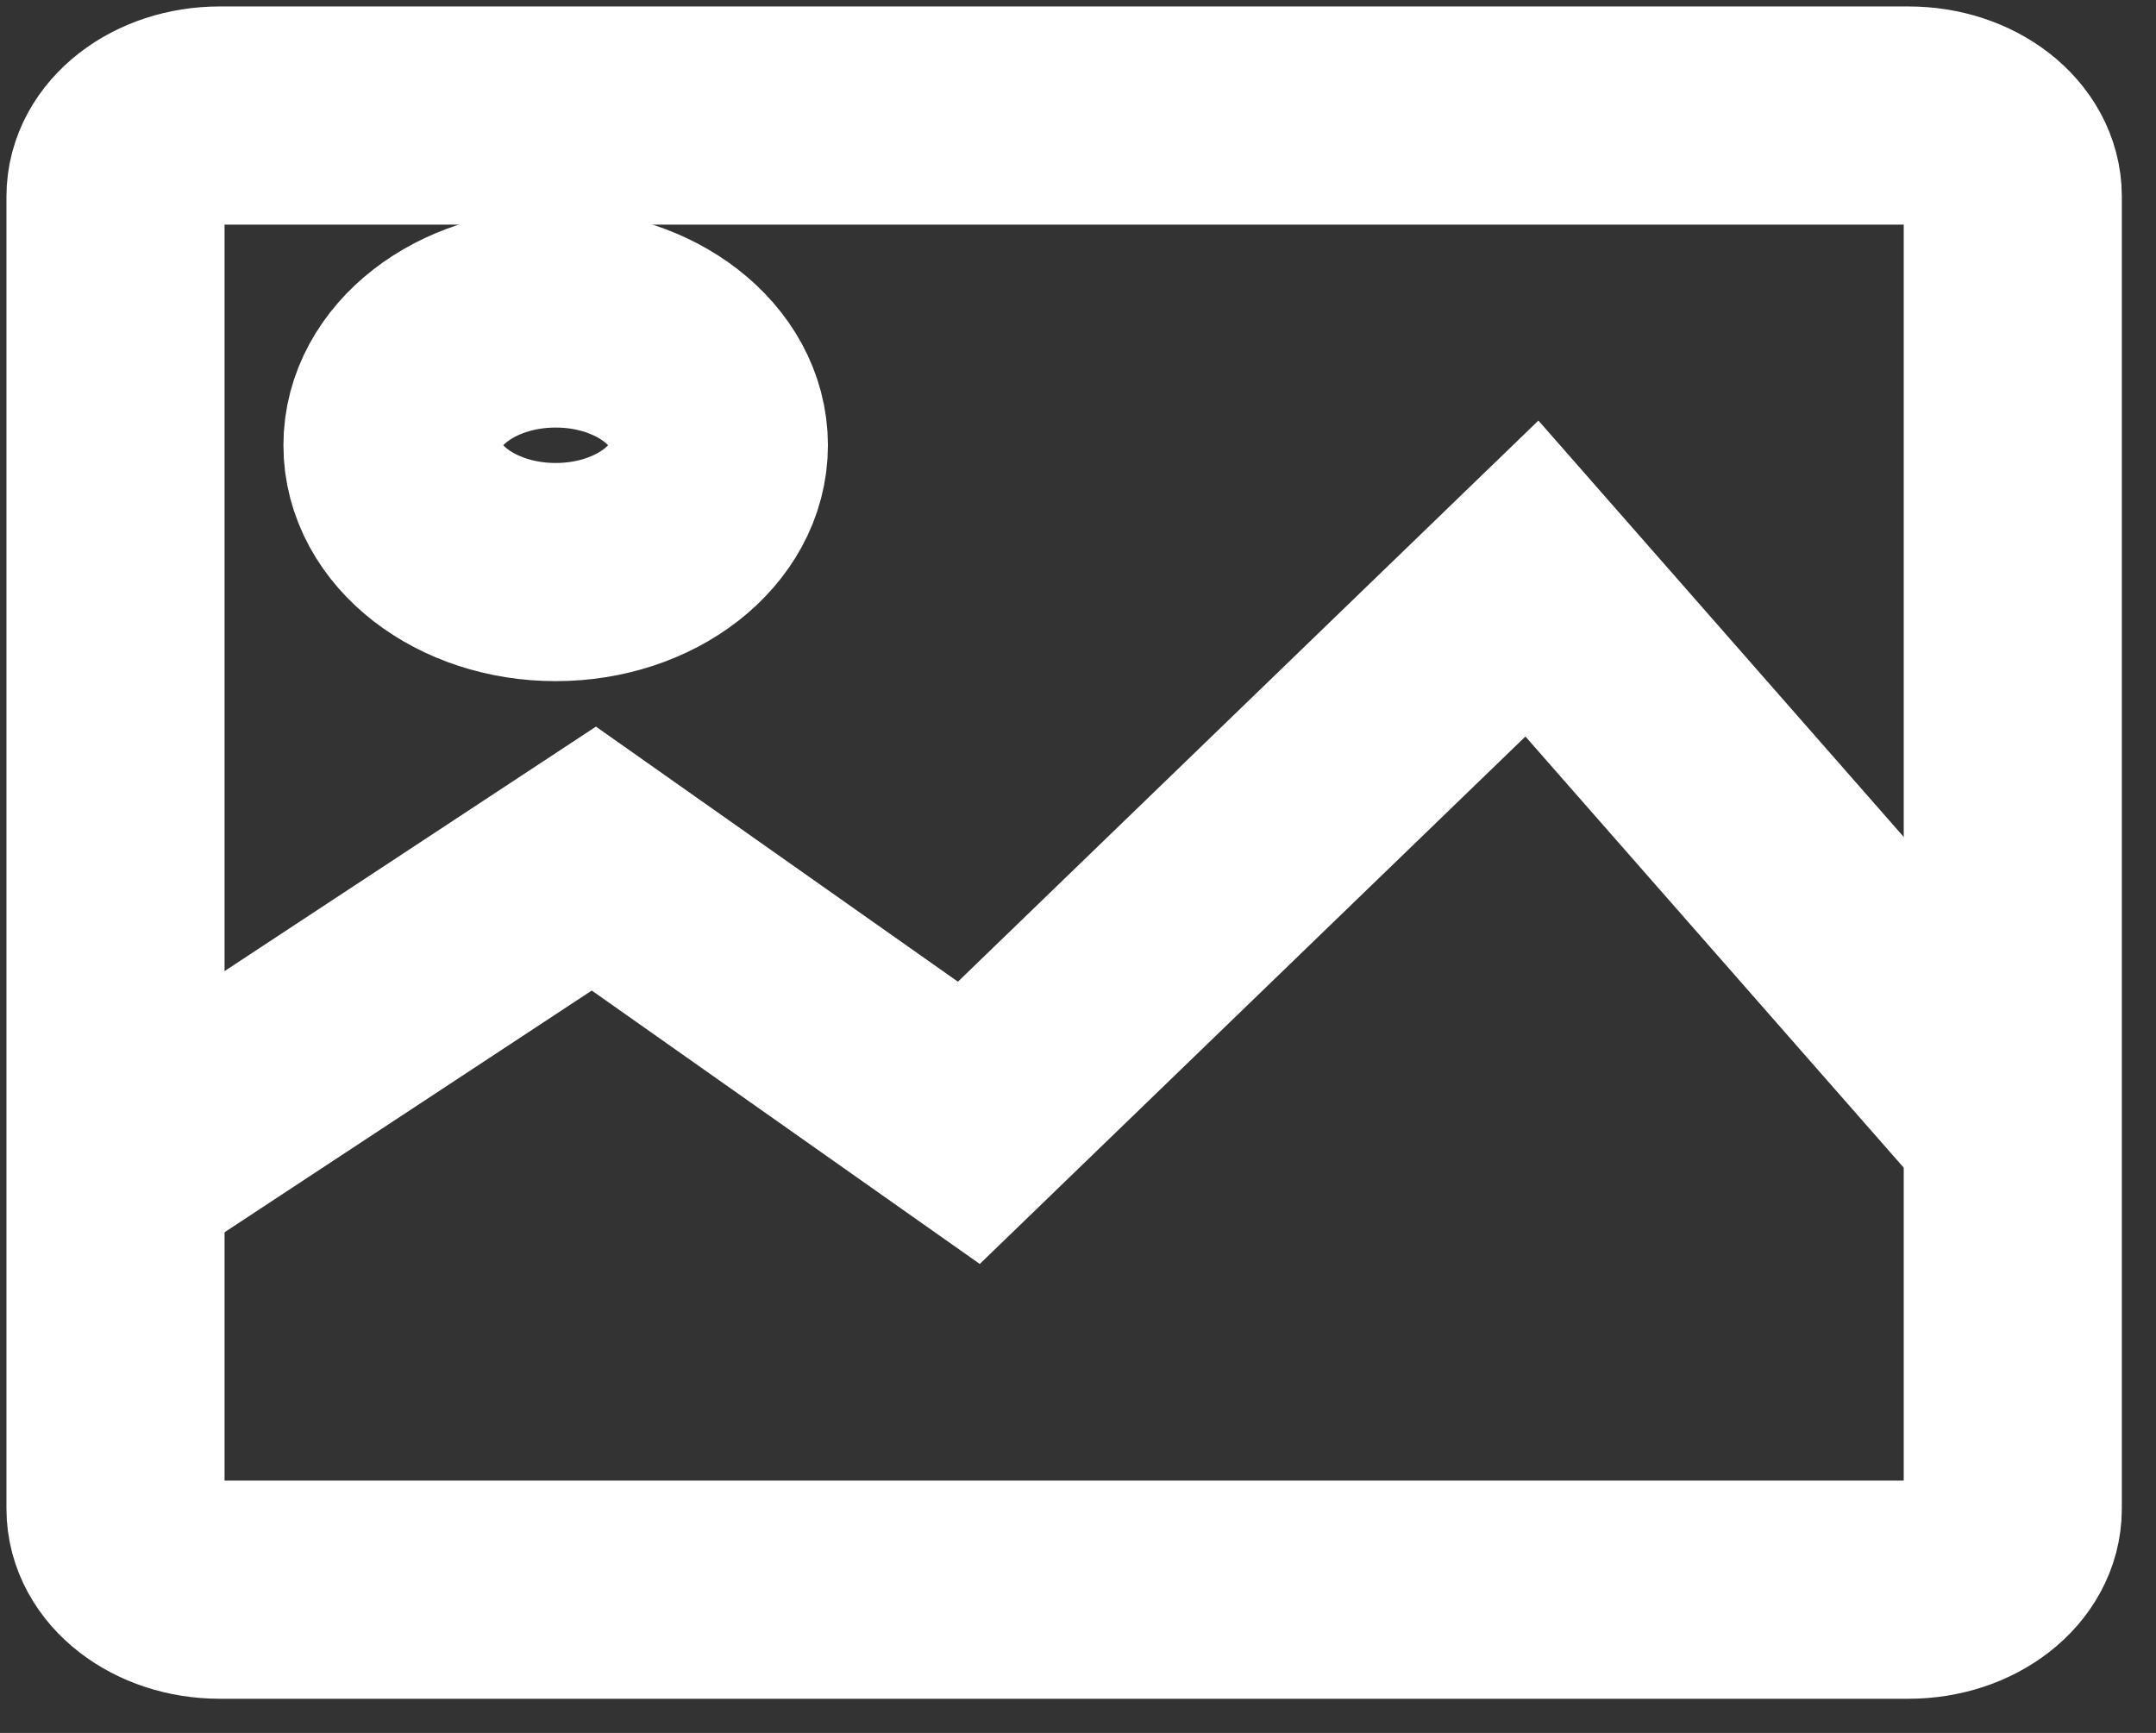 <svg width="56" height="45" viewBox="0 0 56 45" fill="none" xmlns="http://www.w3.org/2000/svg">
<rect x="0" y="0" width="56" height="45" fill="#333333" stroke="none"/>
<path d="M49.573 3H5.707C4.212 3 3 3.942 3 5.103V39.177C3 40.339 4.212 41.28 5.707 41.28H49.573C51.068 41.28 52.28 40.339 52.28 39.177V5.103C52.28 3.942 51.068 3 49.573 3Z" stroke="white" stroke-width="5.665"/>
<path d="M3 30.472L15.425 22.295L25.165 29.157L39.79 15.023L52.194 29.157" stroke="white" stroke-width="5.665"/>
<path d="M14.433 14.855C16.774 14.855 18.672 13.381 18.672 11.562C18.672 9.744 16.774 8.27 14.433 8.27C12.092 8.27 10.194 9.744 10.194 11.562C10.194 13.381 12.092 14.855 14.433 14.855Z" stroke="white" stroke-width="5.665"/>
</svg>
